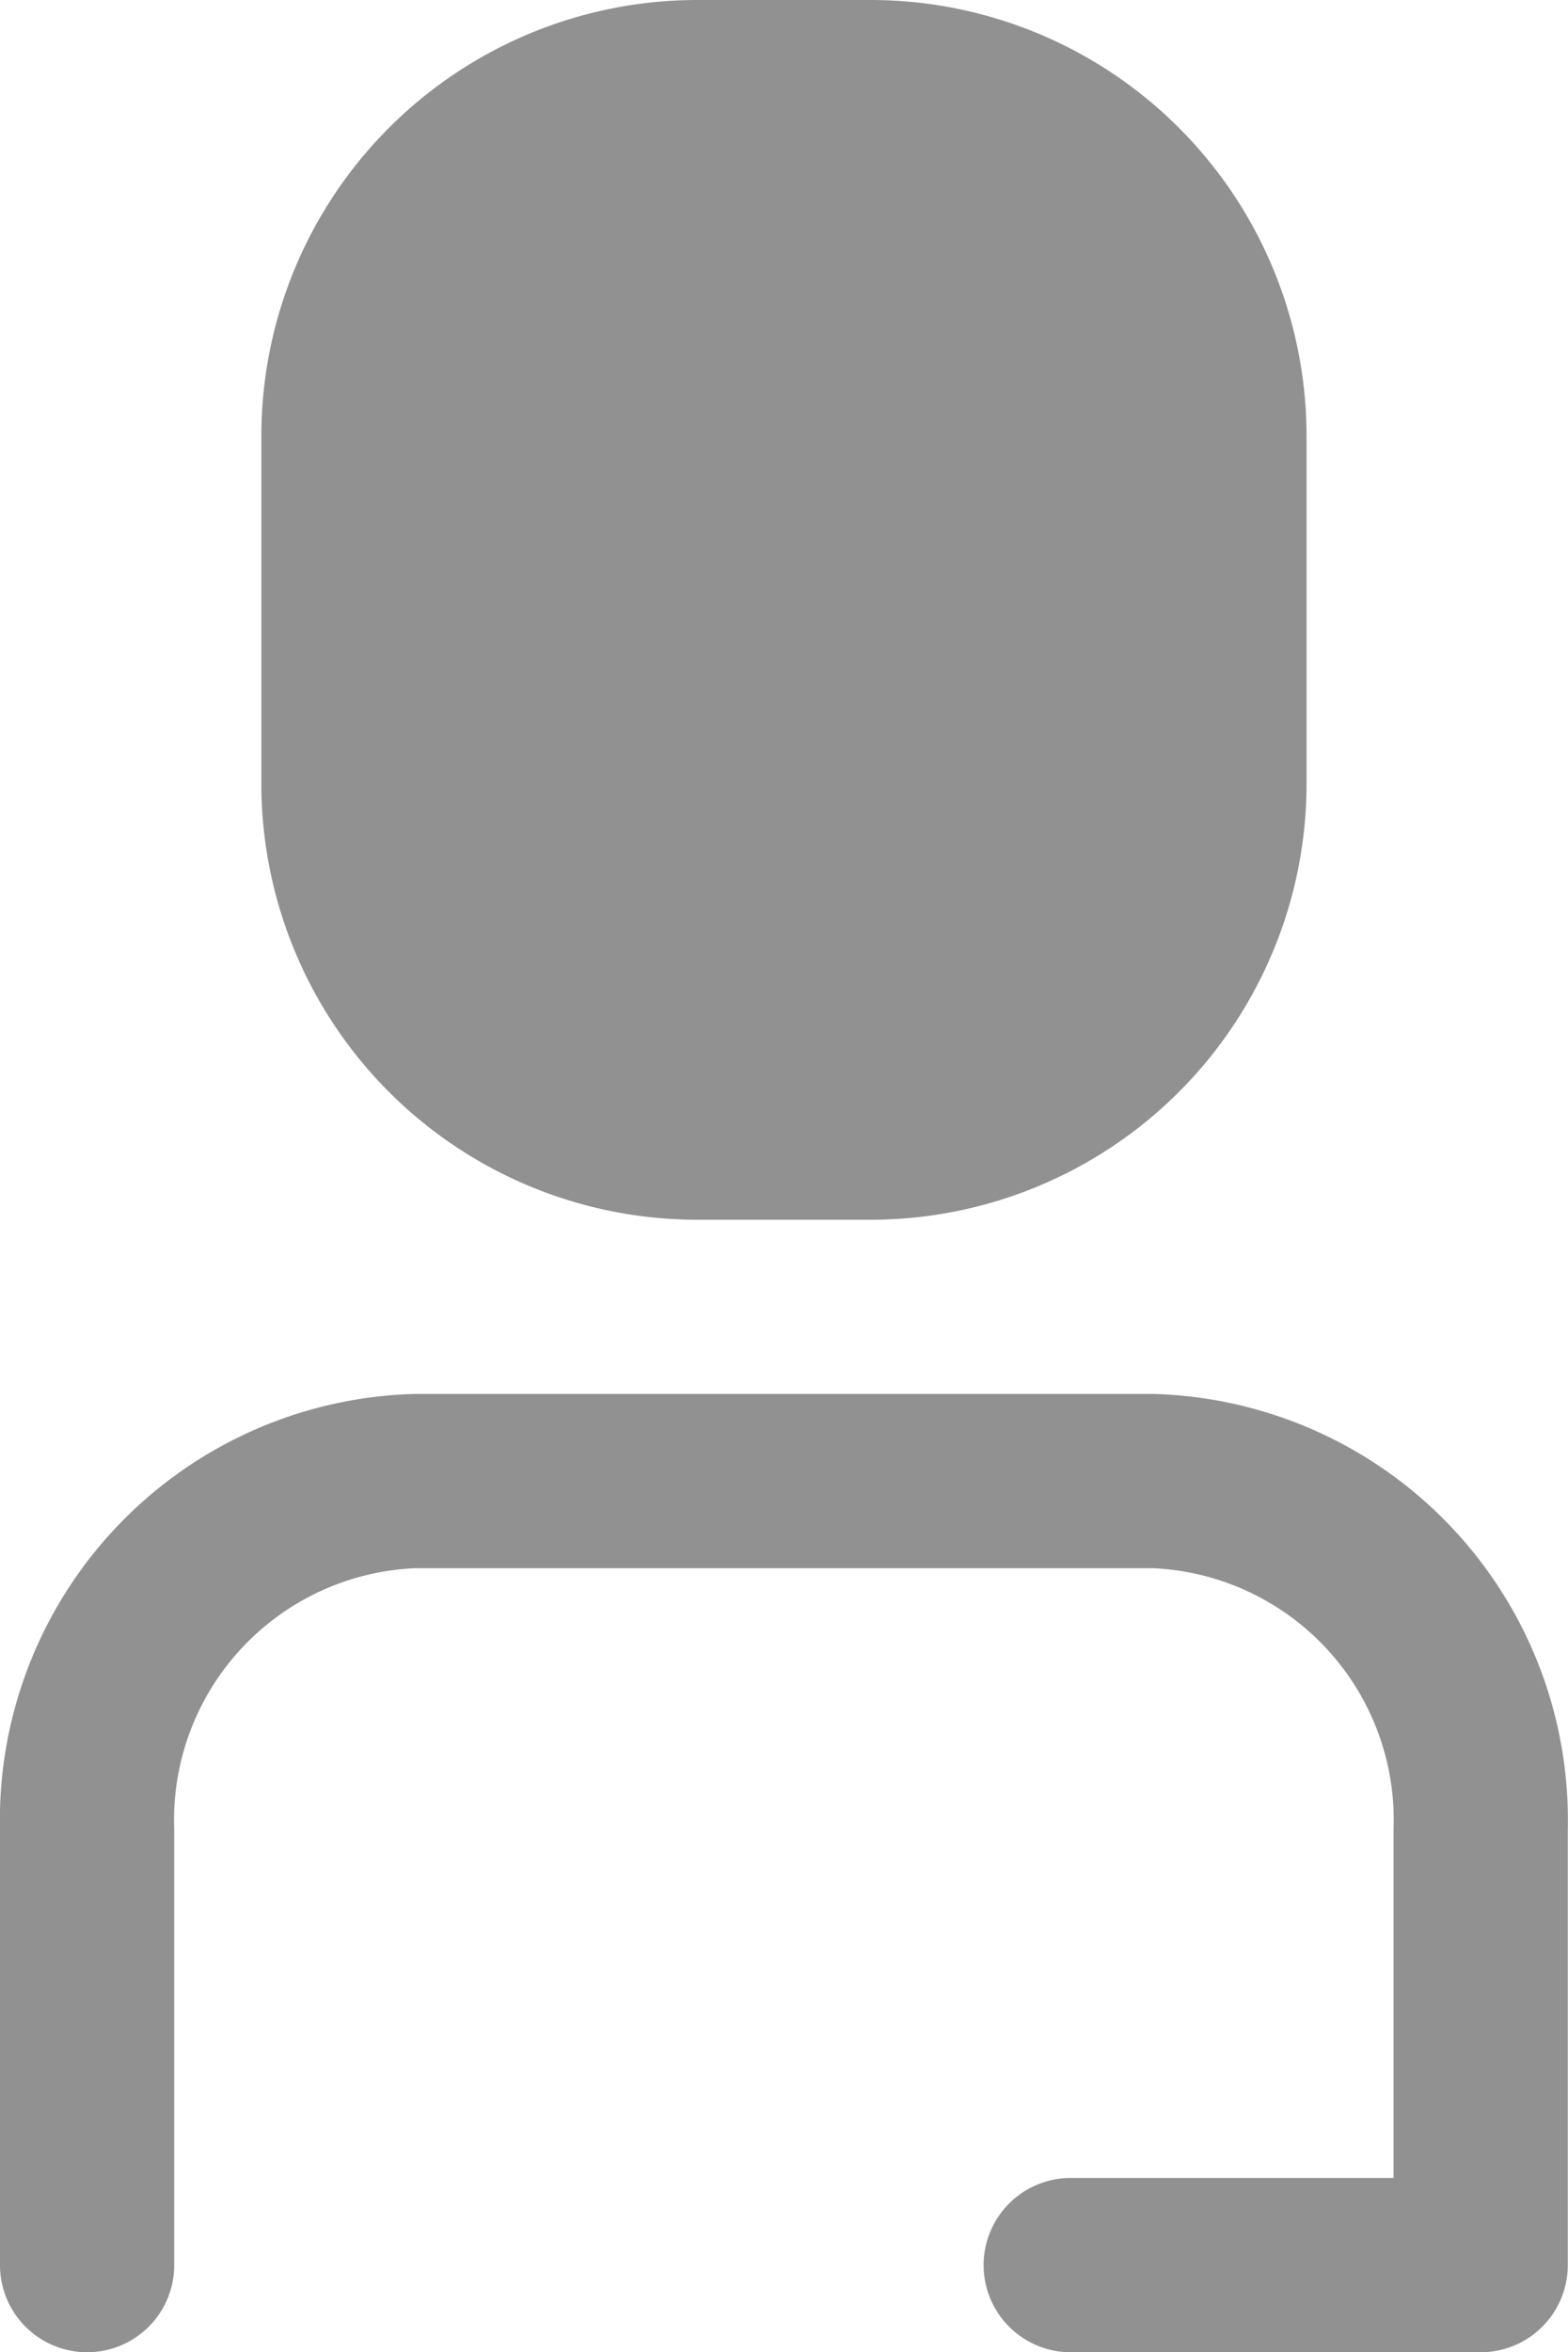 <svg xmlns="http://www.w3.org/2000/svg" width="14.669" height="22" viewBox="0 0 14.669 22"><g transform="translate(-0.814)" opacity="0.8"><path d="M4.074,11.408A4.079,4.079,0,0,1,0,7.333V4.074A4.079,4.079,0,0,1,4.074,0H5.7A4.079,4.079,0,0,1,9.778,4.074V7.333A4.079,4.079,0,0,1,5.7,11.408Z" transform="translate(3.259)" fill="#767676"/><path d="M10.785,0h-6.9A3.986,3.986,0,0,0,0,4.074V8.148a.815.815,0,0,0,1.63,0V4.074A2.357,2.357,0,0,1,3.884,1.63h6.9a2.357,2.357,0,0,1,2.253,2.444V7.333h-3.02a.815.815,0,0,0,0,1.63h3.835a.815.815,0,0,0,.815-.815V4.074A3.986,3.986,0,0,0,10.785,0Z" transform="translate(0.814 13.037)" fill="#767676"/></g></svg>